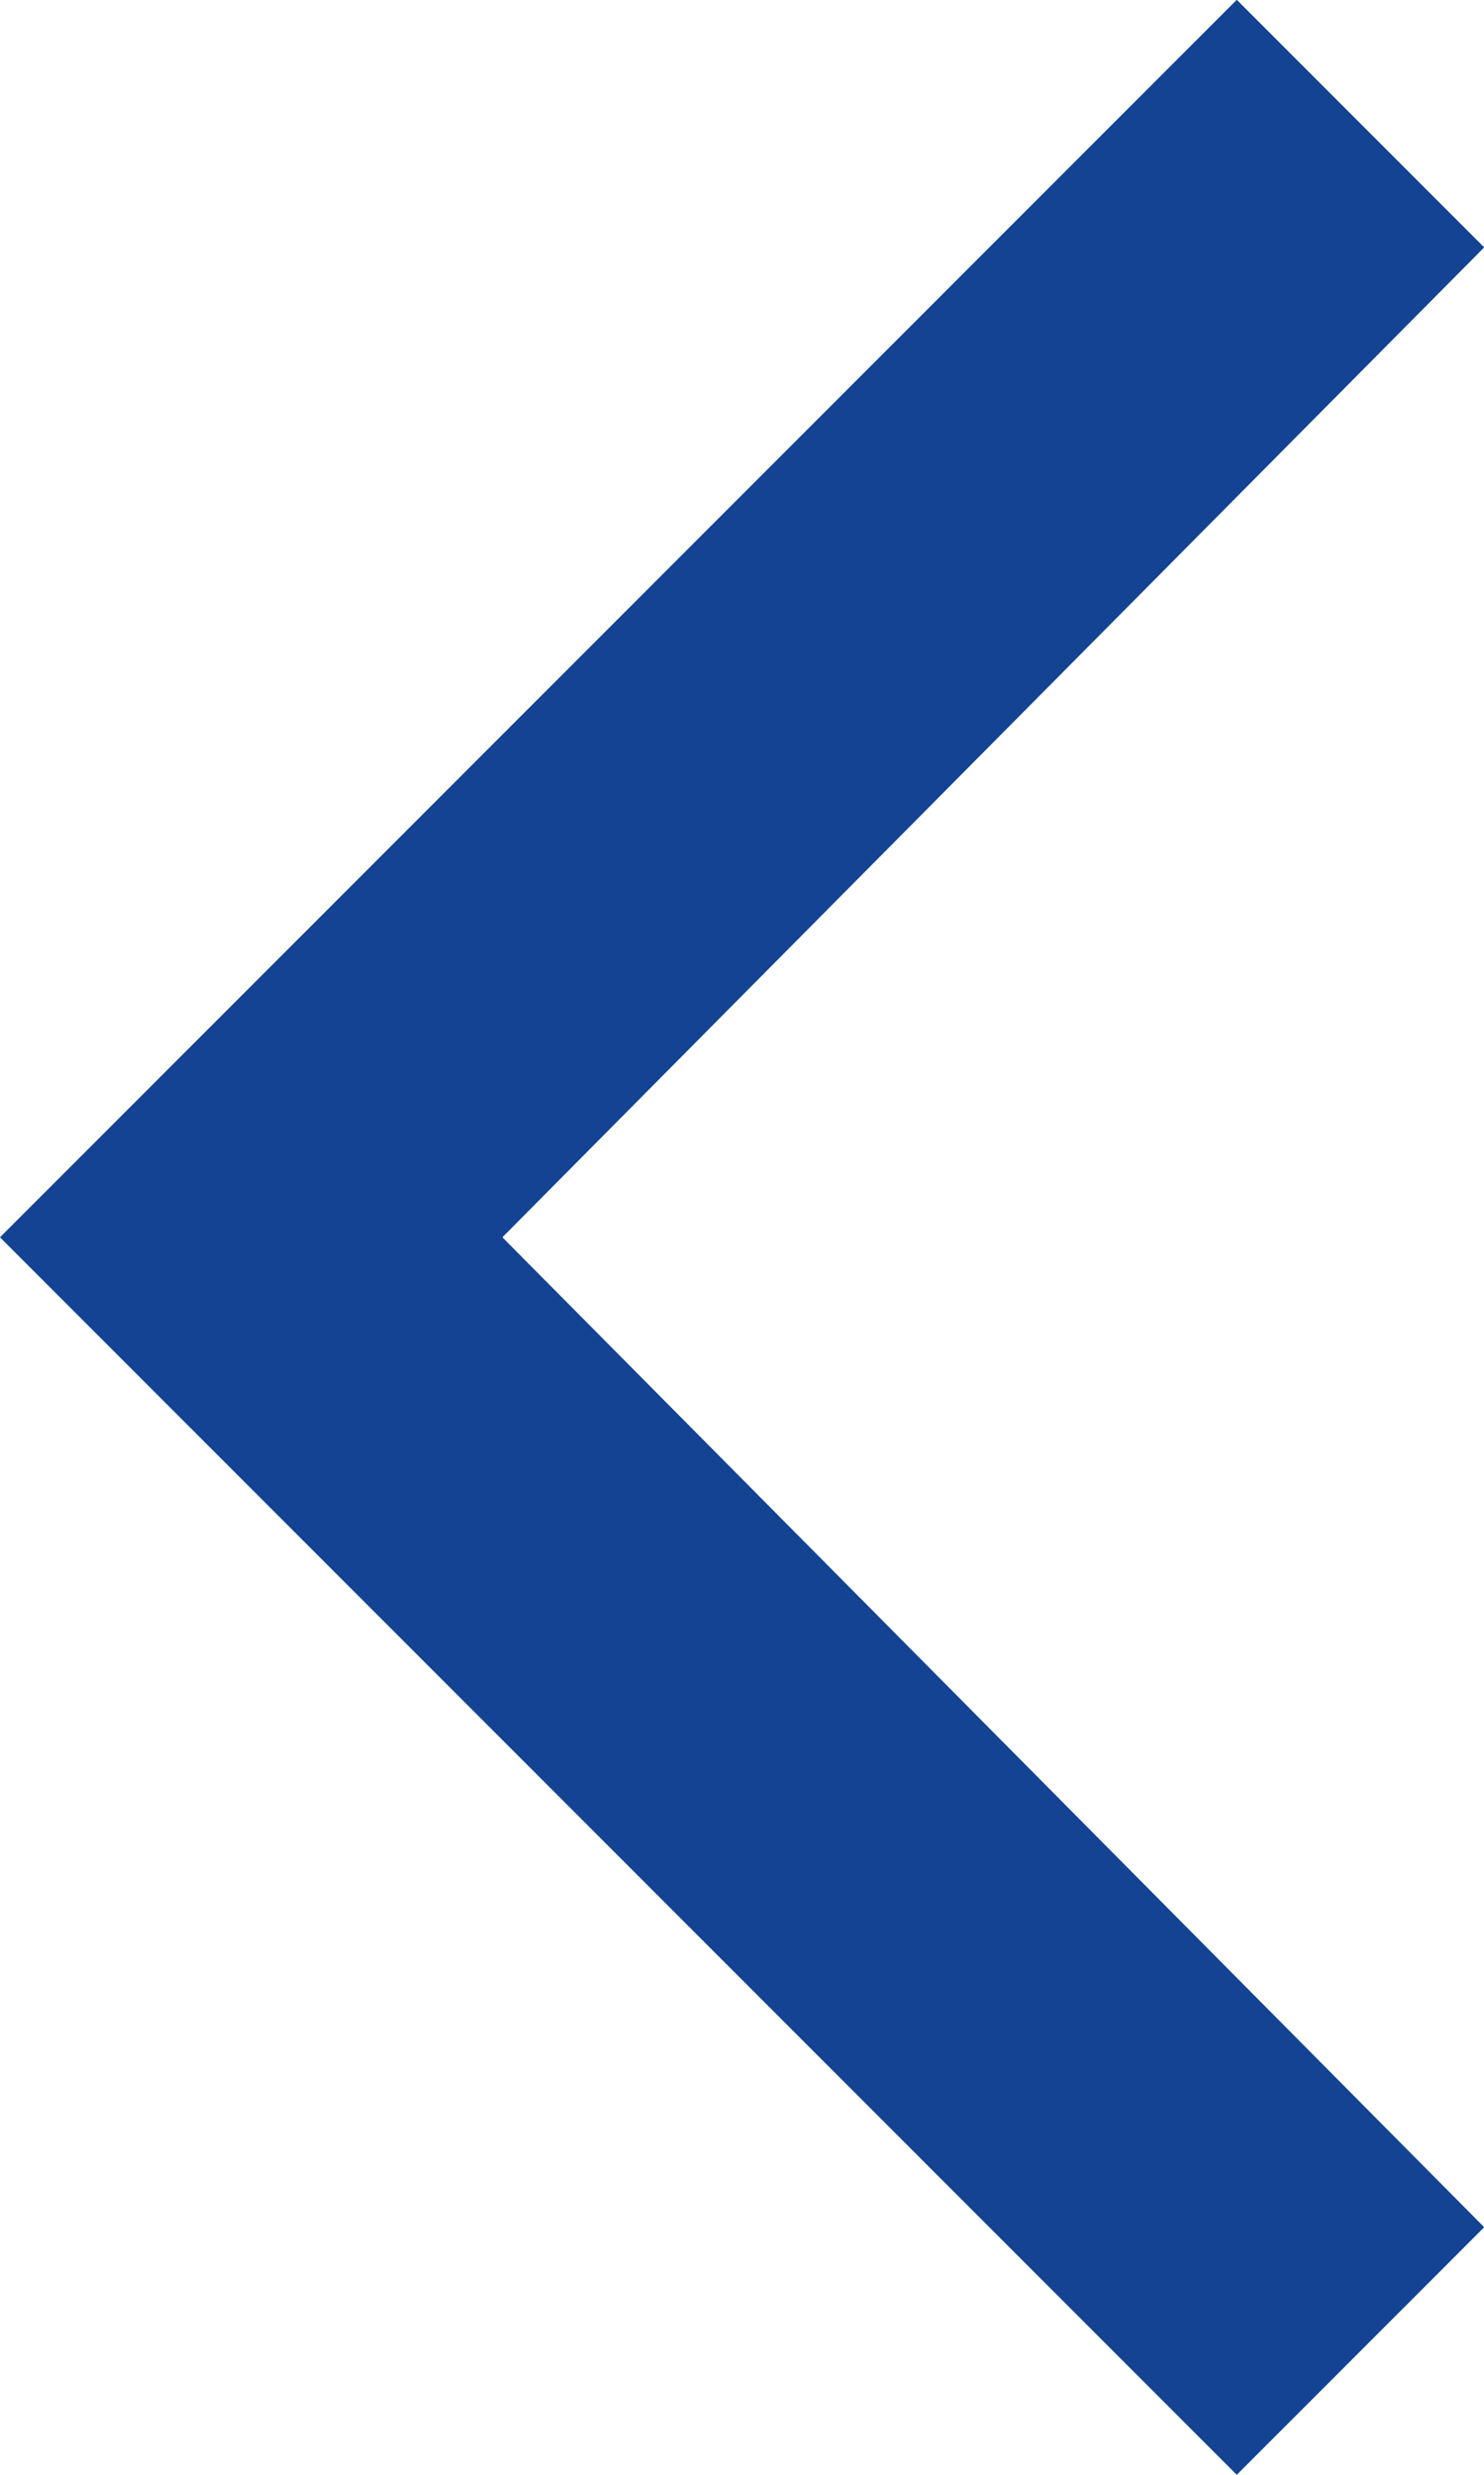 <svg xmlns="http://www.w3.org/2000/svg" width="7.299" height="12.165" viewBox="0 0 7.299 12.165">
  <path id="Trazado_8" data-name="Trazado 8" d="M7.3-18.721,2.471-13.855,7.3-8.989,6.083-7.772,0-13.855H0l6.083-6.083Z" transform="translate(0 19.937)" fill="#134392"/>
</svg>
